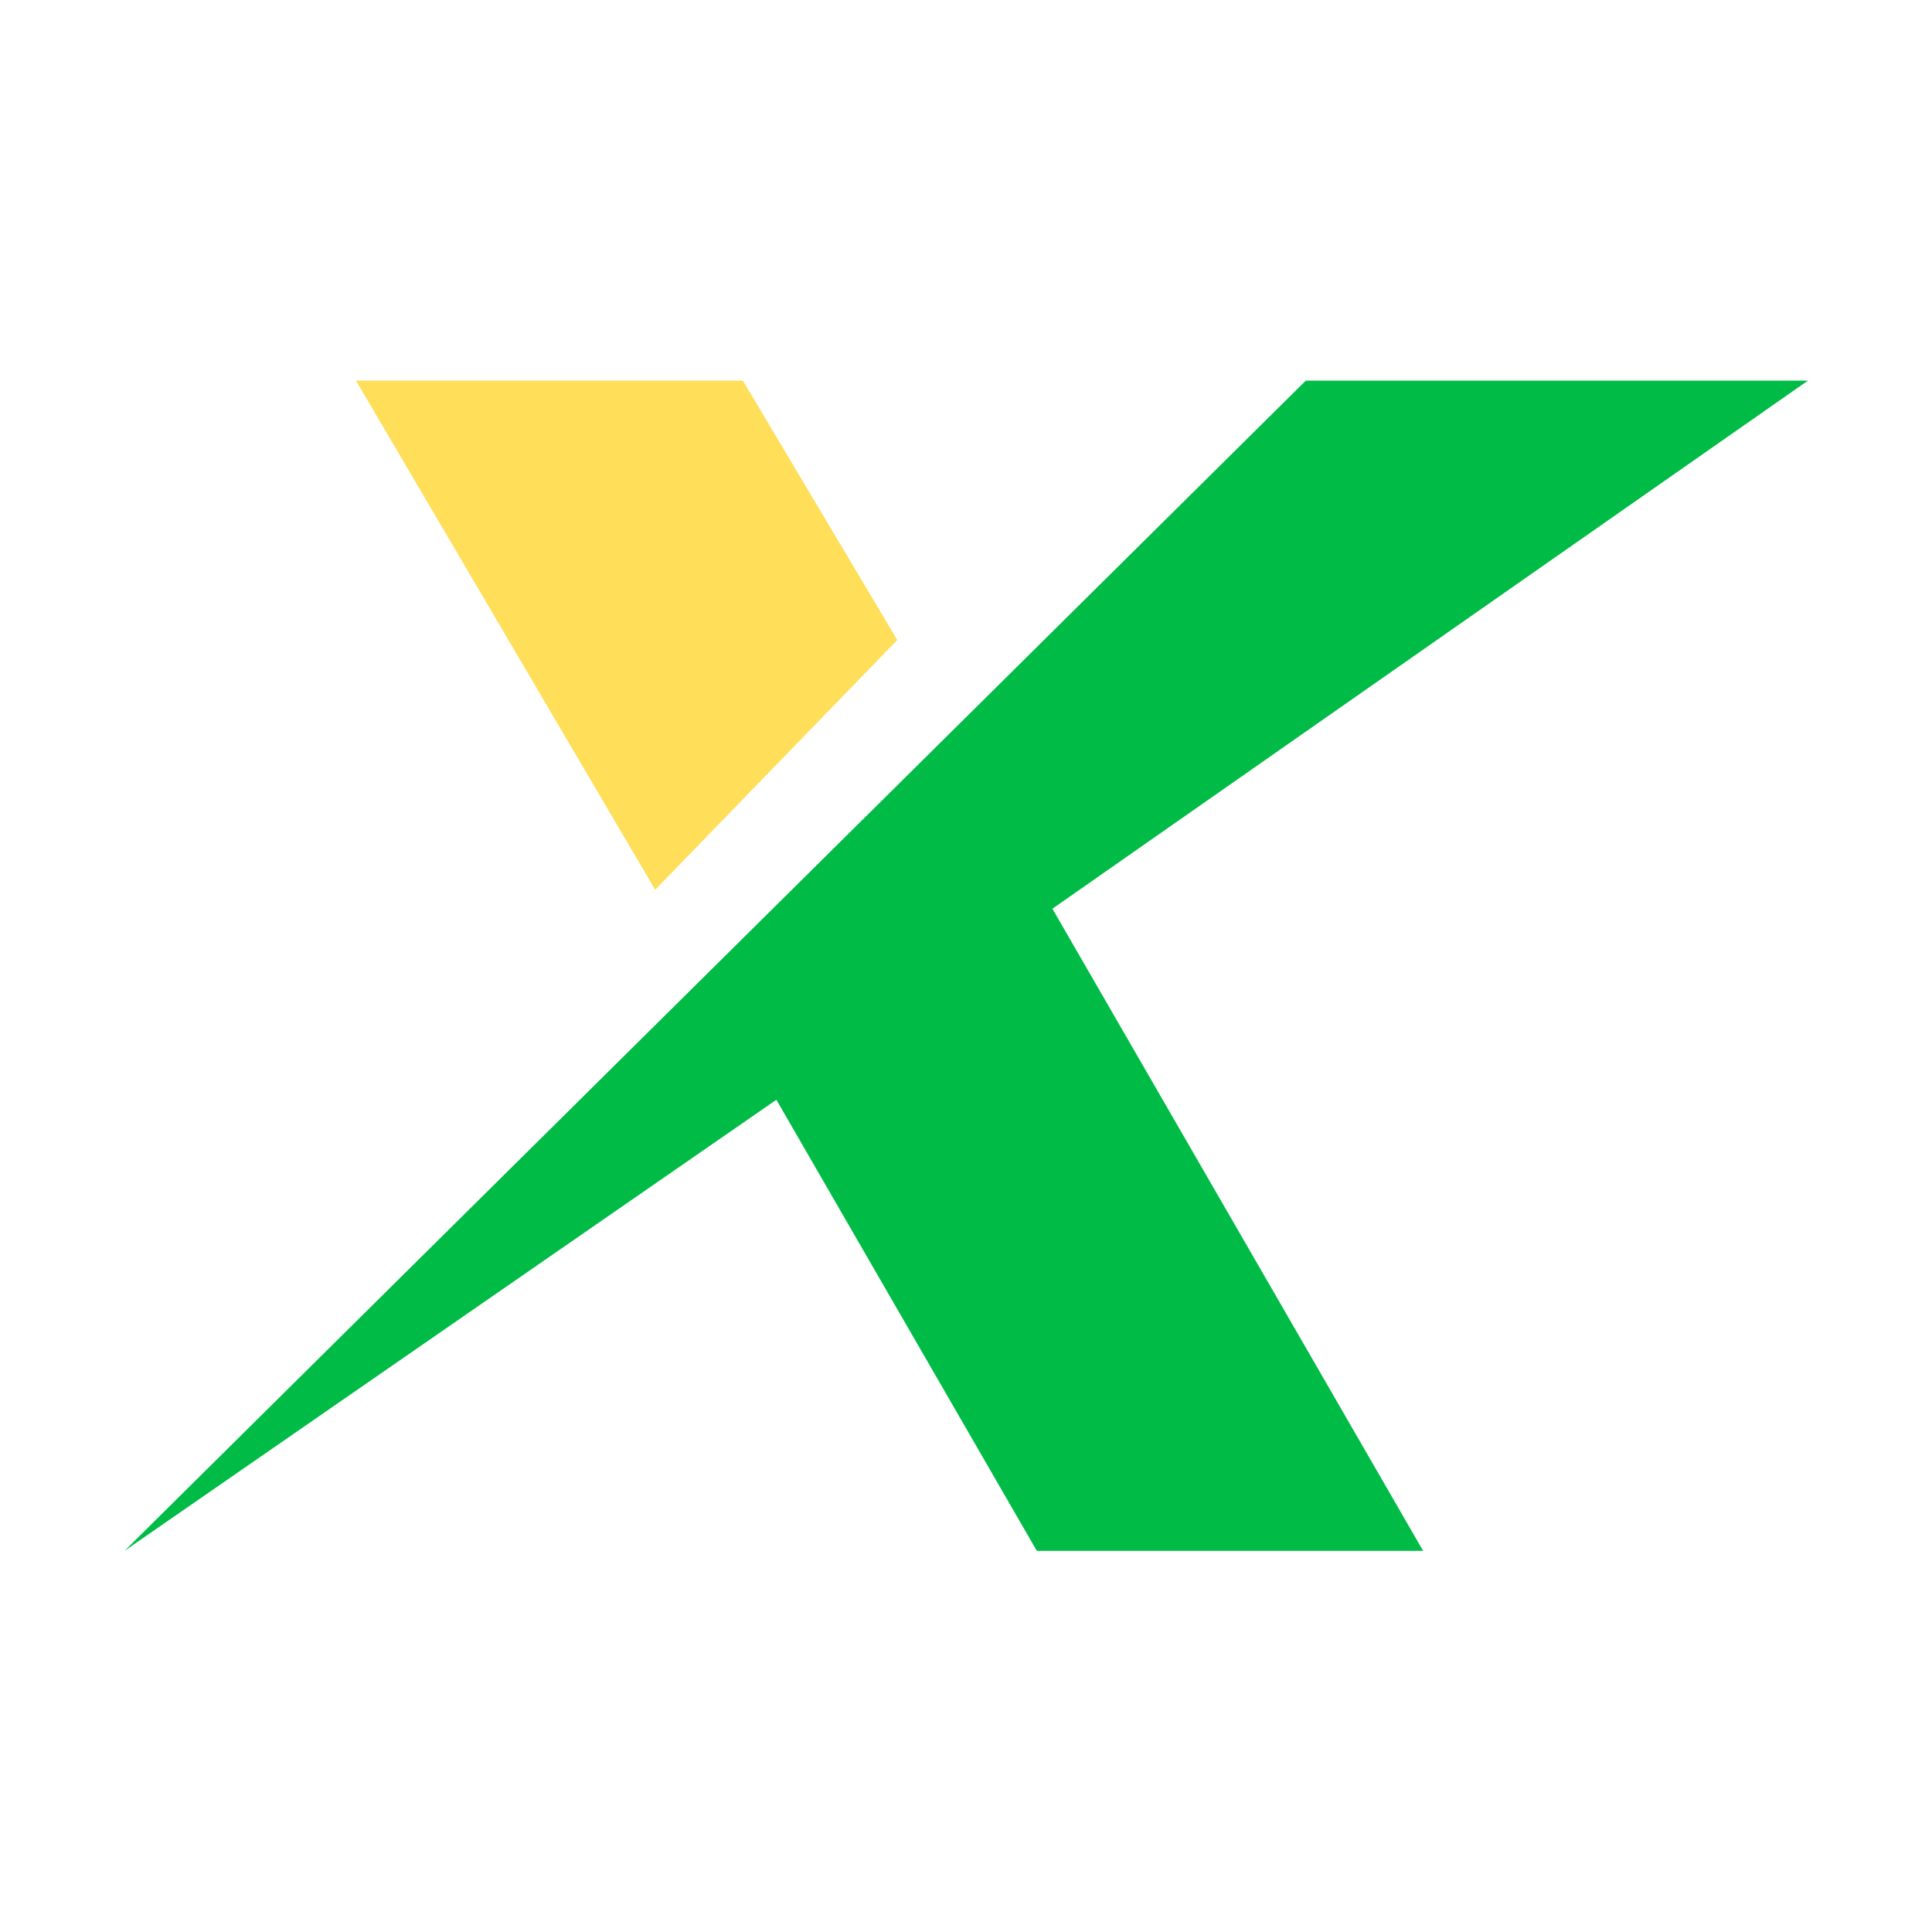 <svg xmlns="http://www.w3.org/2000/svg" xmlns:xlink="http://www.w3.org/1999/xlink" width="1080" zoomAndPan="magnify" viewBox="0 0 810 810" height="1080" preserveAspectRatio="xMidYMid meet" version="1.0"><defs><clipPath id="0e2371d4d5"><path d="M 52 159.676 L 758.629 159.676 L 758.629 650.176 L 52 650.176 Z M 52 159.676 " clip-rule="nonzero"/></clipPath><clipPath id="ae47b0c053"><path d="M 149 159.676 L 377 159.676 L 377 374 L 149 374 Z M 149 159.676 " clip-rule="nonzero"/></clipPath></defs><g clip-path="url(#0e2371d4d5)"><path fill="#00bc46" d="M 758.008 159.57 L 547.473 159.57 L 52.207 650.203 L 325.496 461.082 L 434.691 650.203 L 596.66 650.203 L 441.227 380.988 L 758.008 159.57 " fill-opacity="1" fill-rule="nonzero"/></g><g clip-path="url(#ae47b0c053)"><path fill="#ffde59" d="M 149.238 159.57 L 274.684 373.051 L 376.184 268.324 L 311.457 159.57 L 149.238 159.57 " fill-opacity="1" fill-rule="nonzero"/></g></svg>